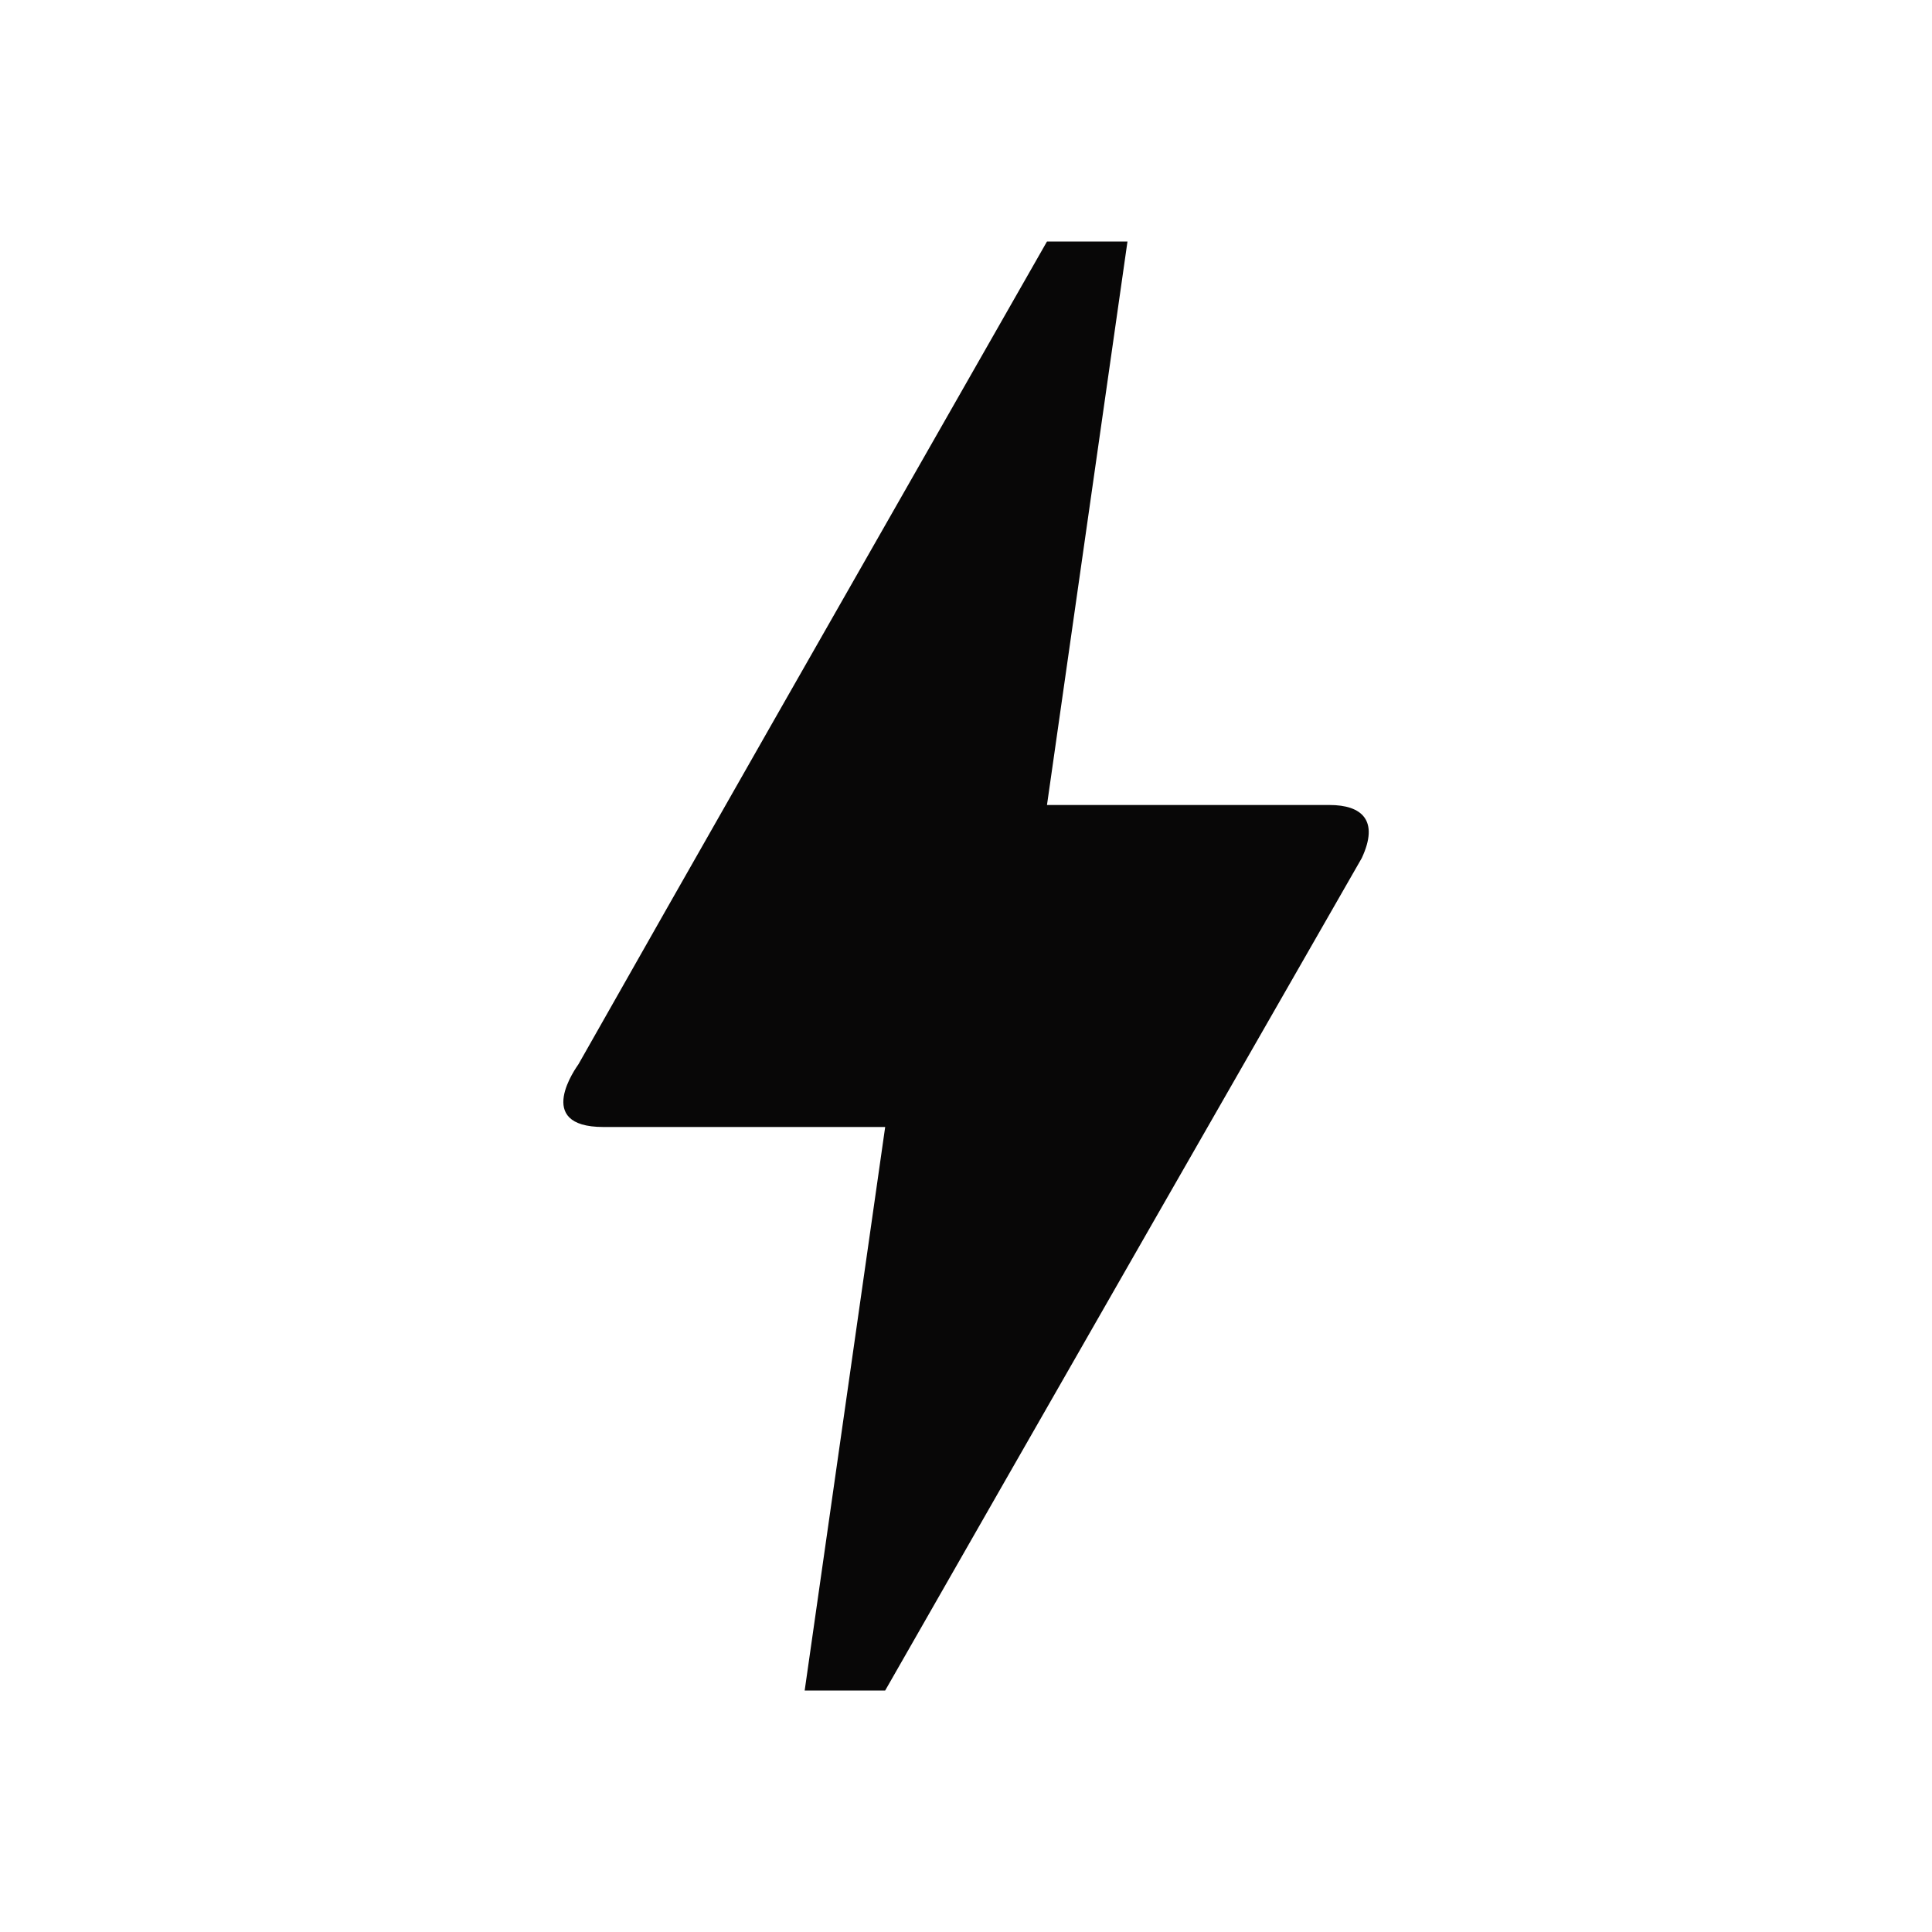 <svg width="24" height="24" viewBox="0 0 24 24" fill="none" xmlns="http://www.w3.org/2000/svg">
<path d="M10.996 21H9.996L10.996 14H7.496C6.616 14 7.166 13.25 7.186 13.22C8.476 10.94 10.416 7.54 13.006 3H14.006L13.006 10H16.516C16.916 10 17.136 10.19 16.916 10.66C12.966 17.55 10.996 21 10.996 21Z" fill="#080707"/>
</svg>
